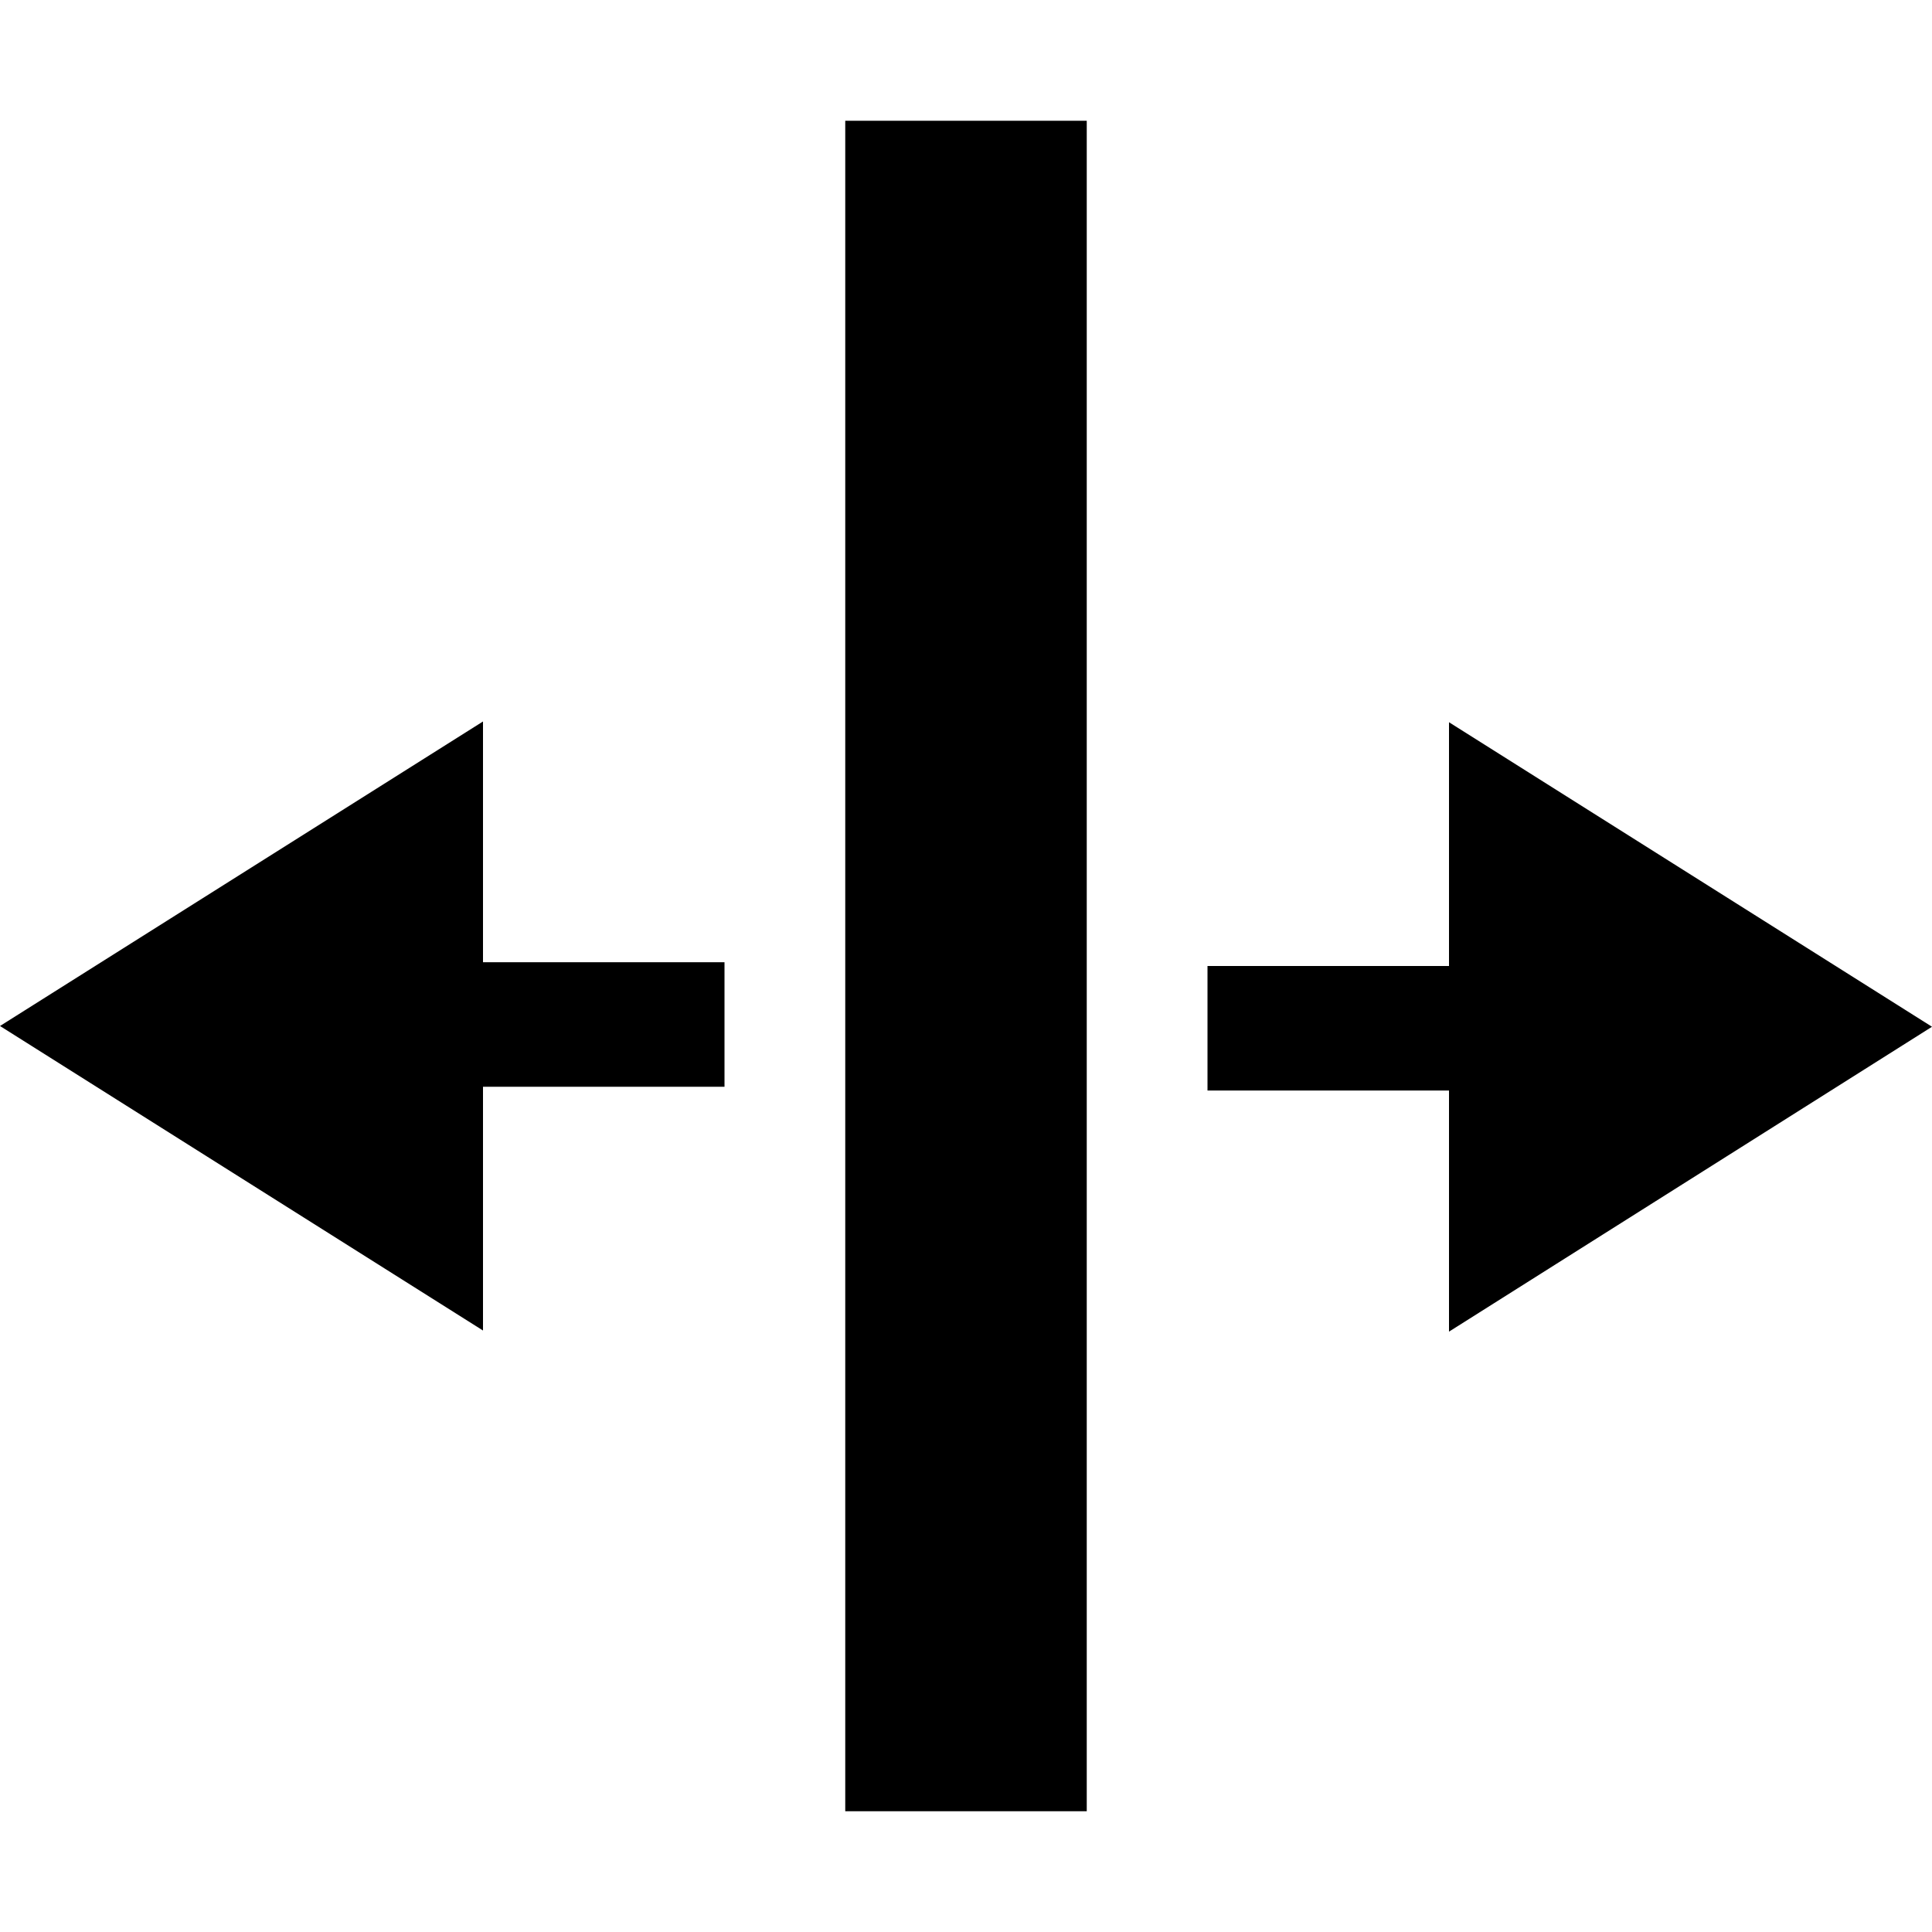<?xml version="1.0" encoding="utf-8"?>
<svg xmlns="http://www.w3.org/2000/svg" width="512" height="512" viewBox="0 0 512 512">
  <path d="M128 255h64v33h-64v64.6L0 271.9l128-80.7V255zm96 225h64V32h-64v448zm288-207.9-128-80.7V256h-64v33h64v63.9l128-80.8z"/>
</svg>
